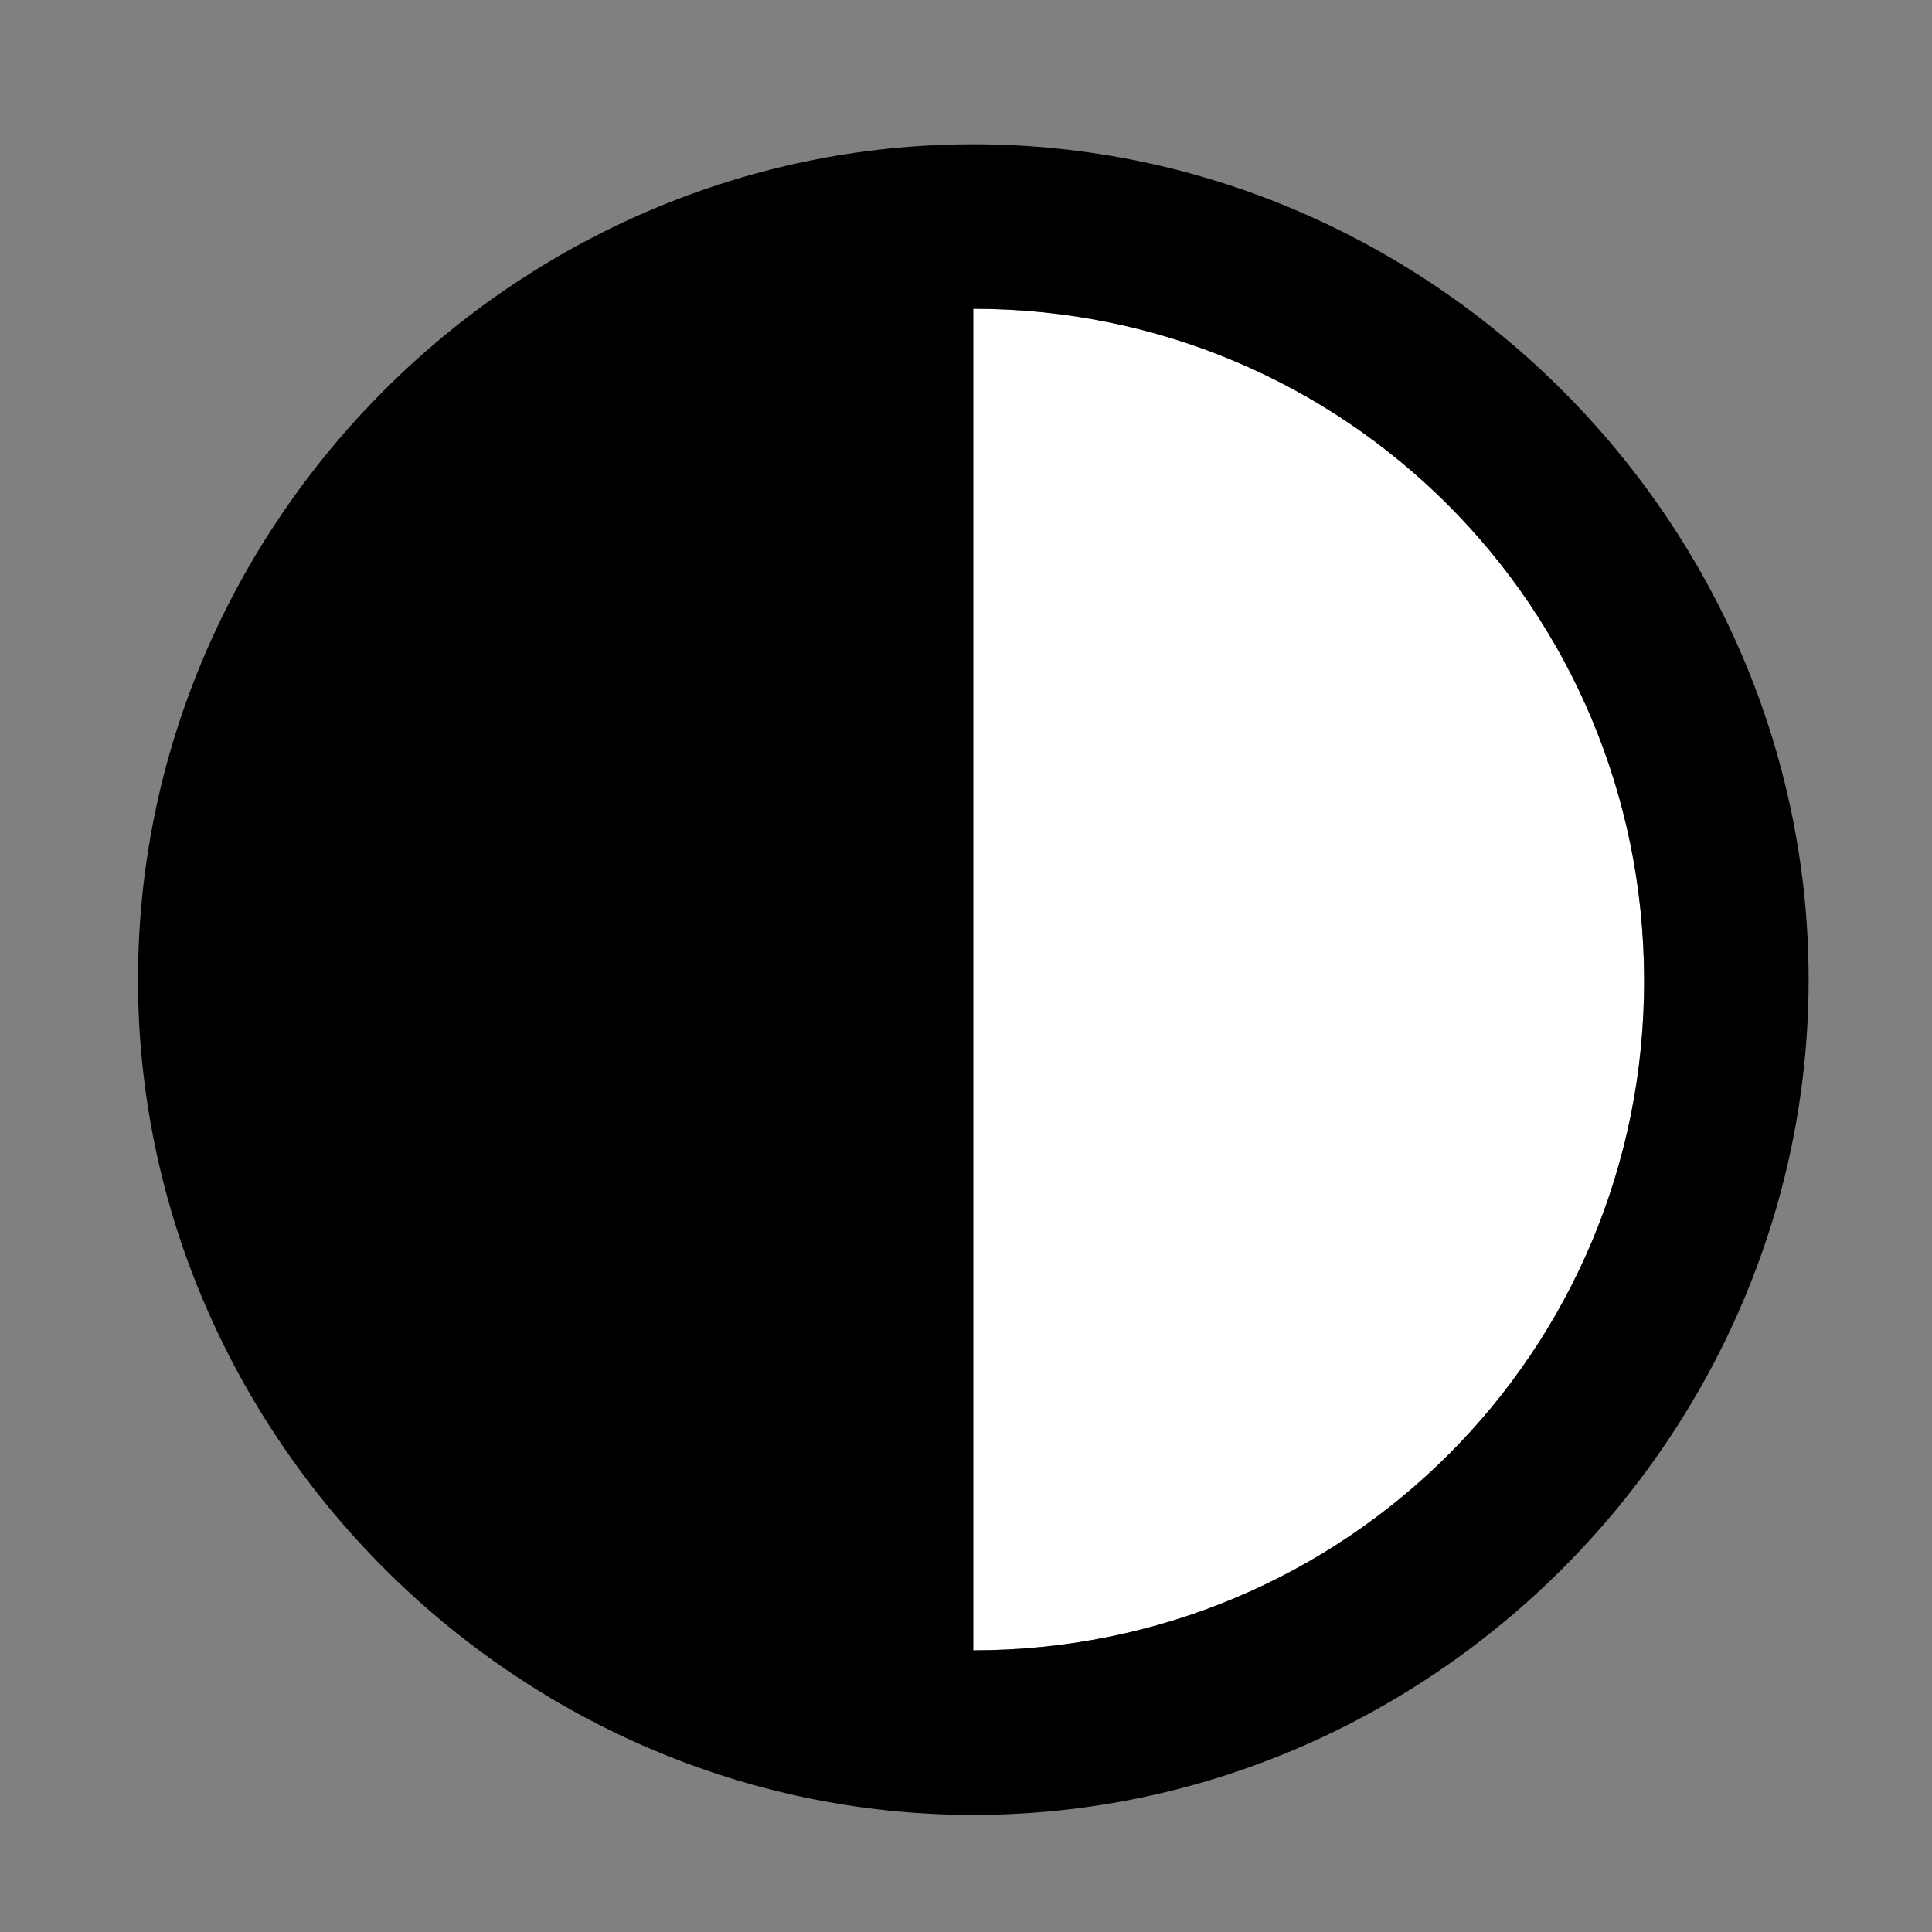 <svg width="28" height="28" viewBox="0 0 28 28" fill="none" xmlns="http://www.w3.org/2000/svg">
<rect x="0" y="0" width="28" height="28" fill="#808080" stroke="none"/>
<path d="M14.105 23.918V4.475C19.49 4.475 23.816 8.802 23.828 14.198C23.838 19.592 19.5 23.918 14.105 23.918Z" fill="white"/>
<path d="M14.105 26.303C20.737 26.303 26.212 20.818 26.212 14.198C26.212 7.566 20.727 2.091 14.105 2.091C7.475 2.091 2 7.566 2 14.198C2 20.818 7.485 26.303 14.105 26.303ZM14.105 23.918V4.475C19.489 4.475 23.816 8.802 23.828 14.198C23.837 19.592 19.499 23.918 14.105 23.918Z" fill="black"/>
</svg>
